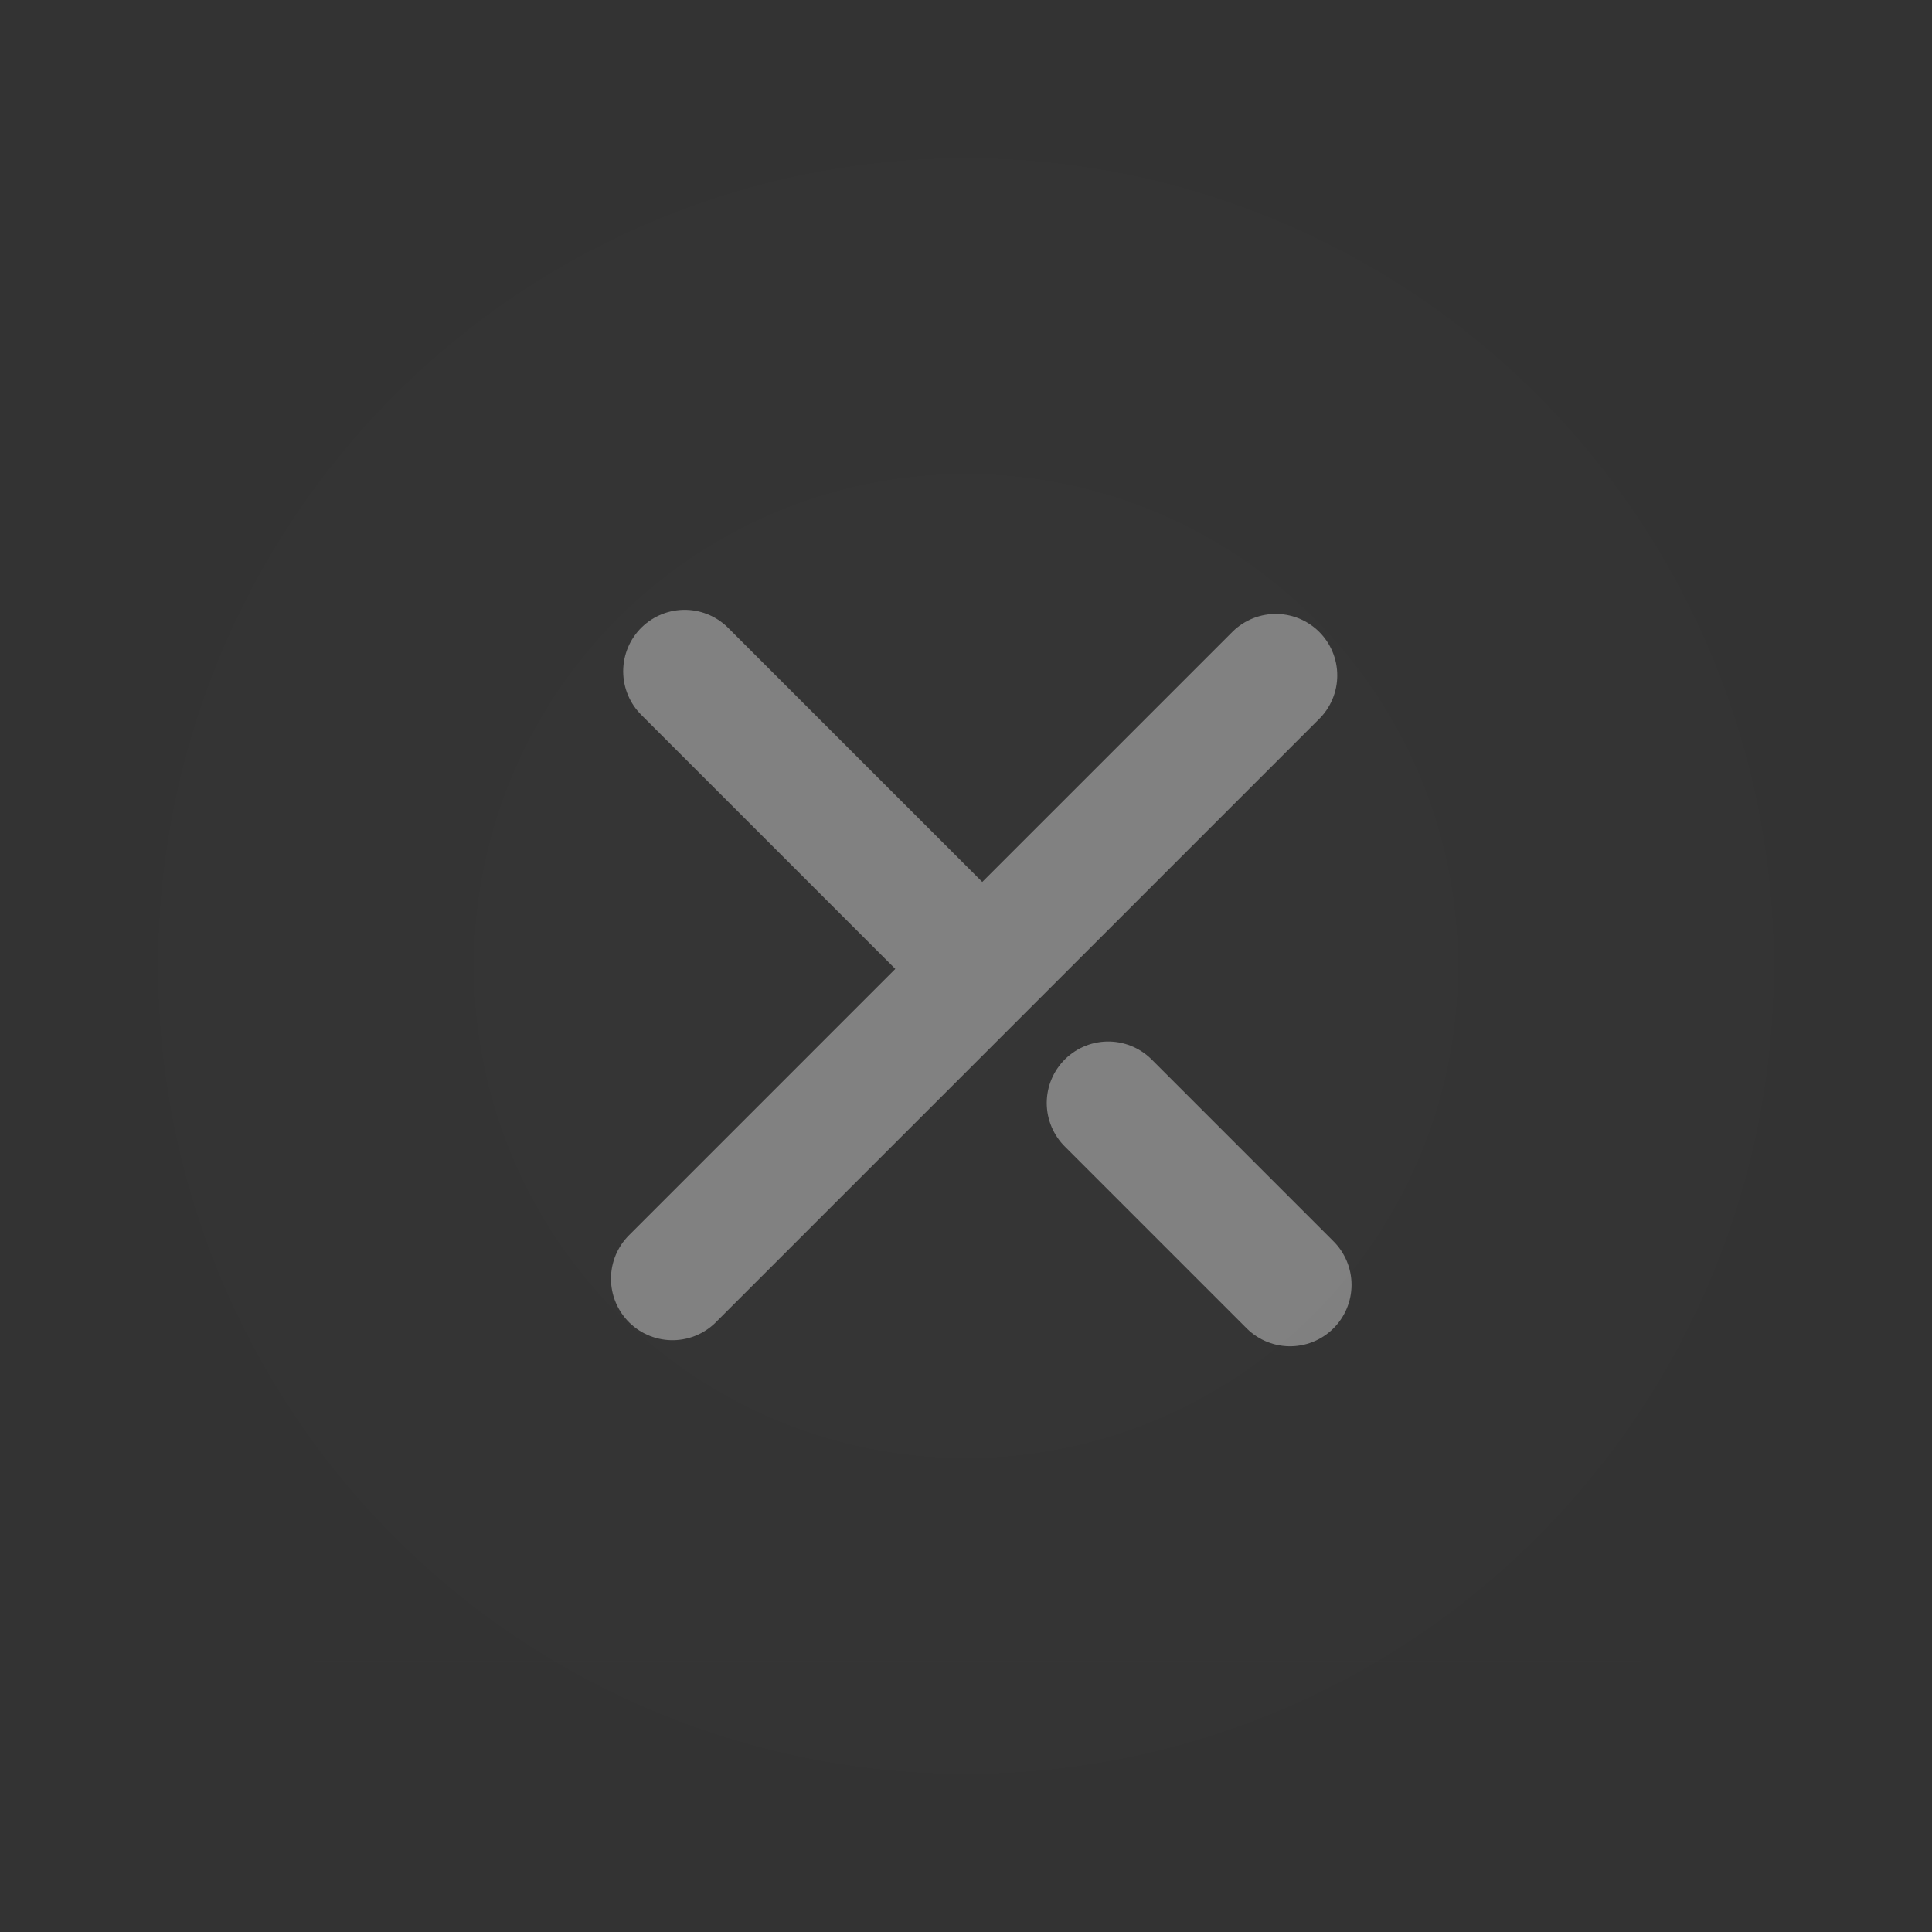 <svg version="1.1" xmlns="http://www.w3.org/2000/svg" xmlns:xlink="http://www.w3.org/1999/xlink" width="23.568" height="23.568" viewBox="0,0,23.568,23.568"><rect x="0" y="0" width="23.568" height="23.568" fill="#333333" stroke="none"/><defs><radialGradient cx="463.705" cy="122.477" r="11.784" gradientUnits="userSpaceOnUse" id="color-1"><stop offset="0" stop-color="#ffffff" stop-opacity="0.012"/><stop offset="1" stop-color="#ffffff" stop-opacity="0"/></radialGradient></defs><g transform="translate(-451.92,-110.693)"><g data-paper-data="{&quot;isPaintingLayer&quot;:true}" fill-rule="nonzero" stroke-linejoin="miter" stroke-miterlimit="10" stroke-dasharray="" stroke-dashoffset="0" style="mix-blend-mode: normal"><path d="M455.739,130.957v-16.2h16.2v16.2z" fill-opacity="0.012" fill="#808080" stroke="none" stroke-width="0" stroke-linecap="butt"/><g fill="none" stroke="#808080" stroke-width="1.5" stroke-linecap="round"><path d="M463.803,122.413l-3.531,-3.531"/><path d="M467.483,118.932l-7.36,7.36"/><path d="M465.439,124.148l2.218,2.218"/></g><path d="M451.92,122.477c0,-6.508 5.276,-11.784 11.784,-11.784c6.508,0 11.784,5.276 11.784,11.784c0,6.508 -5.276,11.784 -11.784,11.784c-6.508,0 -11.784,-5.276 -11.784,-11.784z" fill="url(#color-1)" stroke="none" stroke-width="0" stroke-linecap="butt"/></g></g></svg>